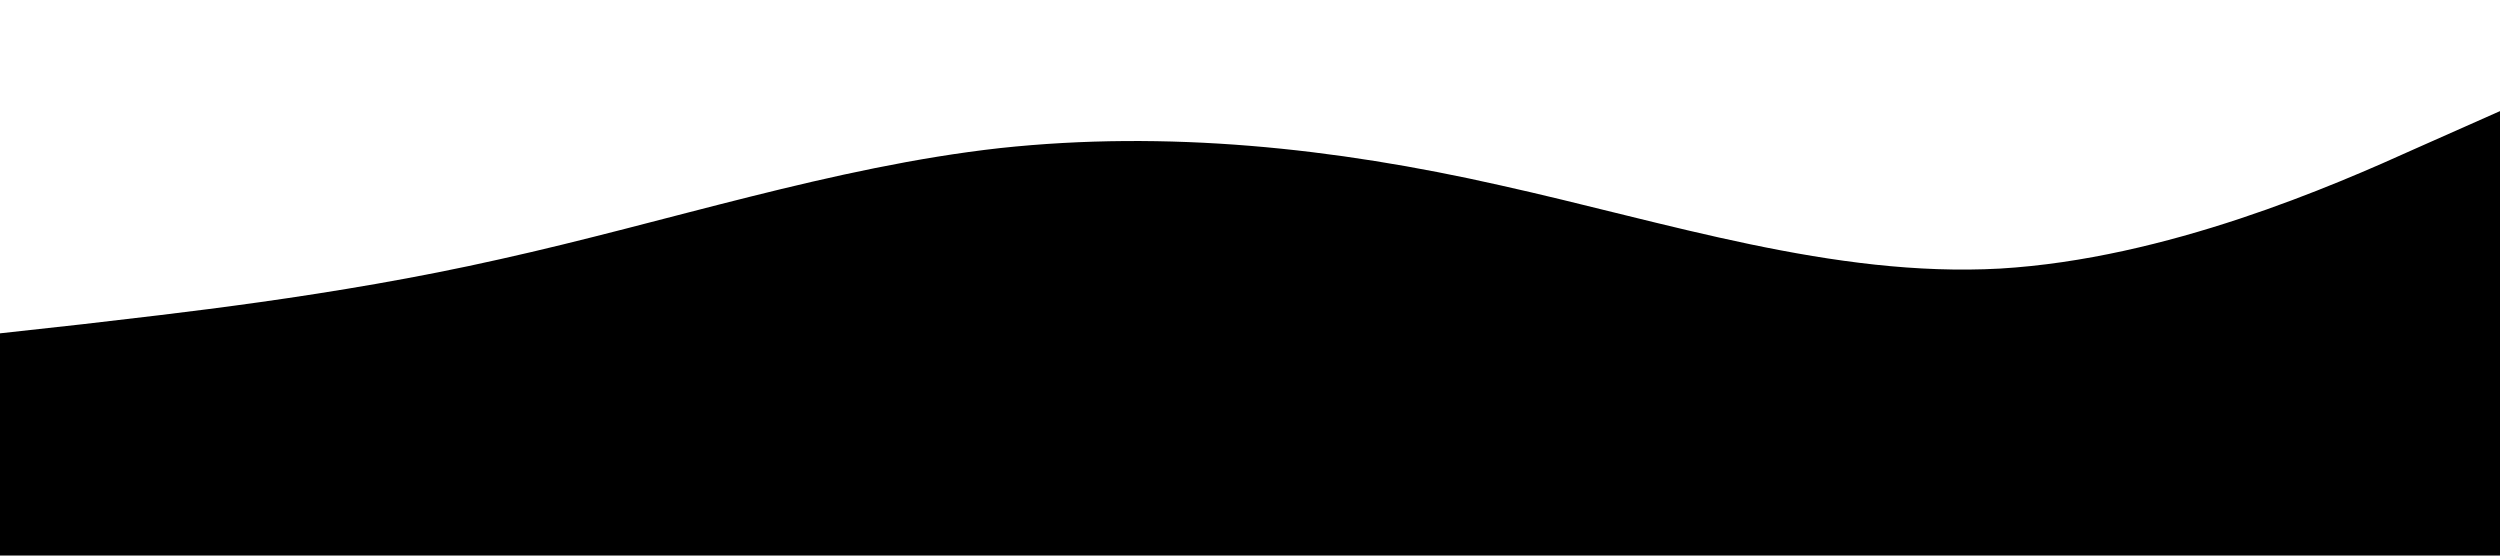 <svg class="text-white dark:text-gray-800"
    xmlns="http://www.w3.org/2000/svg" viewBox="0 0 1440 320">
    <path fill="currentColor" fill-opacity="1" d="M0,192L48,186.7C96,181,192,171,288,149.3C384,128,480,96,576,85.3C672,75,768,85,864,106.7C960,128,1056,160,1152,154.7C1248,149,1344,107,1392,85.3L1440,64L1440,320L1392,320C1344,320,1248,320,1152,320C1056,320,960,320,864,320C768,320,672,320,576,320C480,320,384,320,288,320C192,320,96,320,48,320L0,320Z"></path>
</svg>